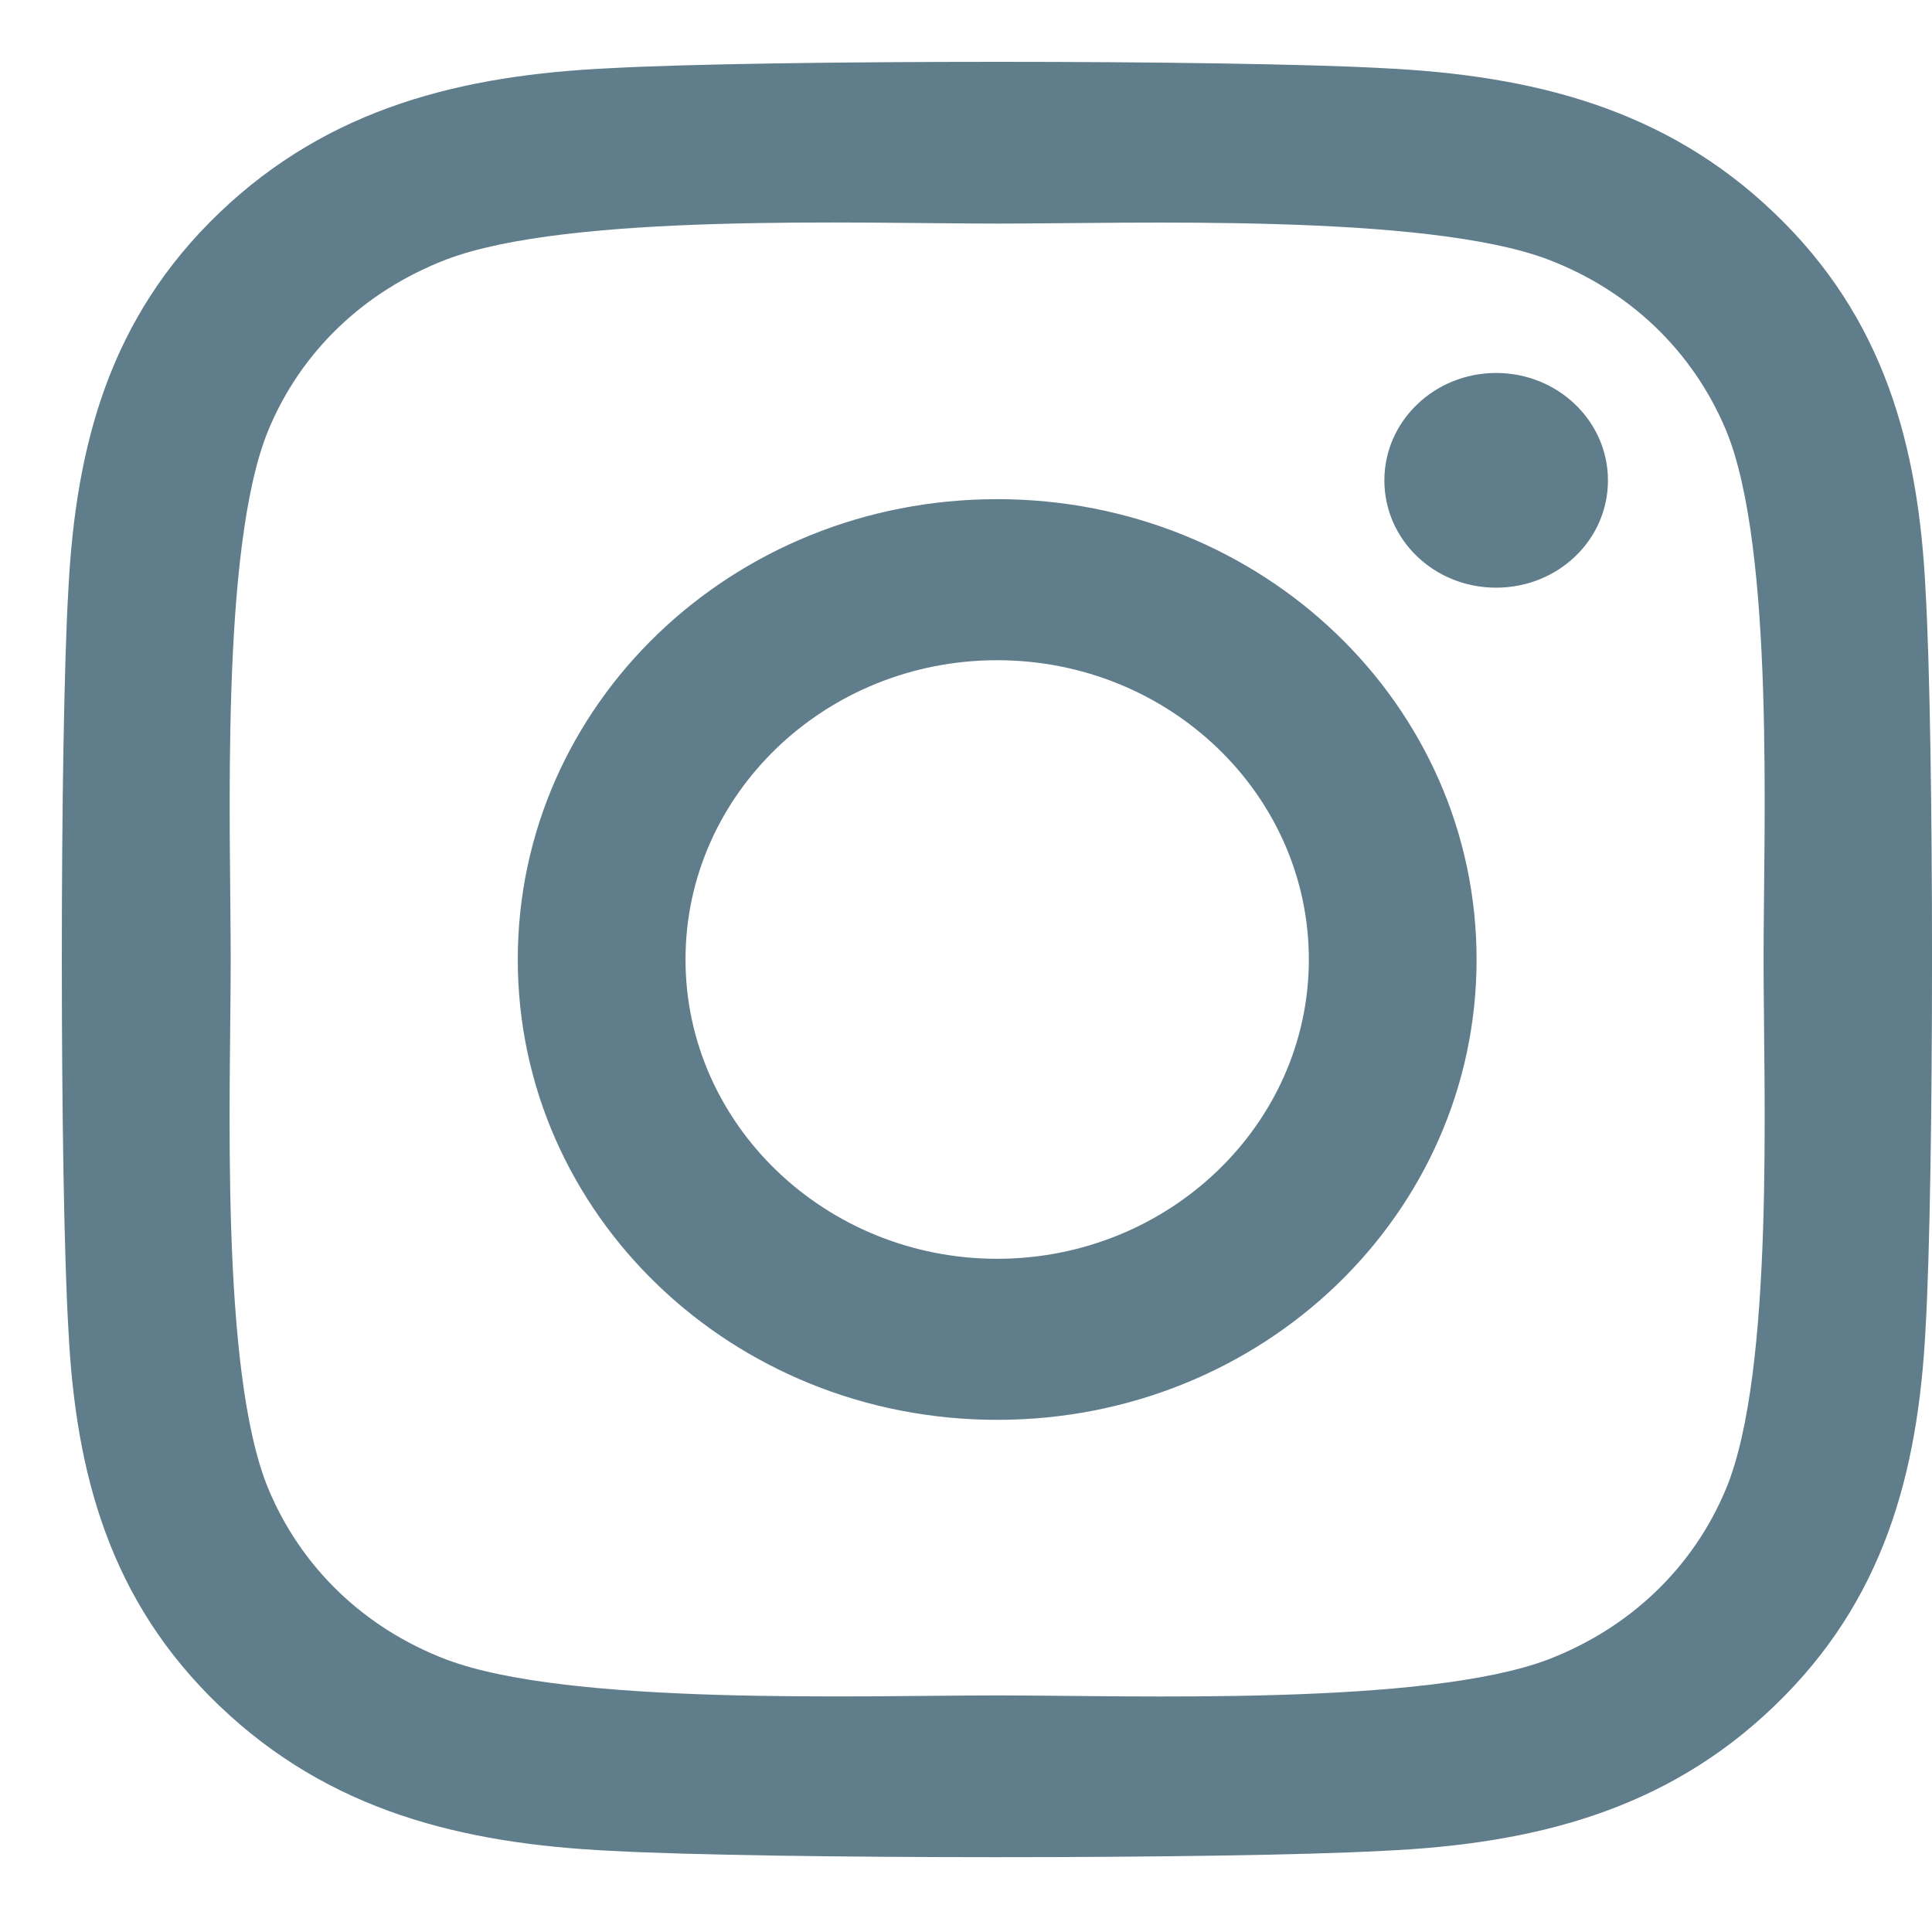 <svg width="22" height="22" viewBox="0 0 22 22" fill="none" xmlns="http://www.w3.org/2000/svg">
<path d="M11.355 5.684C8.333 5.684 5.896 8.024 5.896 10.926C5.896 13.827 8.333 16.168 11.355 16.168C14.376 16.168 16.814 13.827 16.814 10.926C16.814 8.024 14.376 5.684 11.355 5.684ZM11.355 14.334C9.402 14.334 7.806 12.805 7.806 10.926C7.806 9.046 9.397 7.518 11.355 7.518C13.312 7.518 14.904 9.046 14.904 10.926C14.904 12.805 13.307 14.334 11.355 14.334V14.334ZM18.31 5.47C18.31 6.15 17.74 6.692 17.037 6.692C16.329 6.692 15.764 6.145 15.764 5.47C15.764 4.795 16.334 4.247 17.037 4.247C17.74 4.247 18.31 4.795 18.31 5.47ZM21.926 6.711C21.845 5.073 21.455 3.622 20.206 2.427C18.961 1.232 17.45 0.858 15.745 0.776C13.987 0.68 8.718 0.68 6.96 0.776C5.259 0.853 3.748 1.227 2.499 2.422C1.249 3.618 0.864 5.068 0.779 6.706C0.679 8.394 0.679 13.453 0.779 15.141C0.86 16.779 1.249 18.23 2.499 19.425C3.748 20.62 5.254 20.994 6.96 21.076C8.718 21.172 13.987 21.172 15.745 21.076C17.45 20.999 18.961 20.625 20.206 19.425C21.451 18.23 21.84 16.779 21.926 15.141C22.025 13.453 22.025 8.399 21.926 6.711V6.711ZM19.655 16.952C19.284 17.846 18.567 18.535 17.631 18.896C16.229 19.429 12.903 19.306 11.355 19.306C9.806 19.306 6.475 19.425 5.079 18.896C4.147 18.54 3.43 17.851 3.055 16.952C2.499 15.607 2.627 12.413 2.627 10.926C2.627 9.439 2.504 6.241 3.055 4.9C3.425 4.005 4.143 3.317 5.079 2.956C6.48 2.422 9.806 2.546 11.355 2.546C12.903 2.546 16.234 2.427 17.631 2.956C18.562 3.312 19.279 4.001 19.655 4.9C20.21 6.245 20.082 9.439 20.082 10.926C20.082 12.413 20.21 15.611 19.655 16.952Z" fill="#607D8B"/>
</svg>
